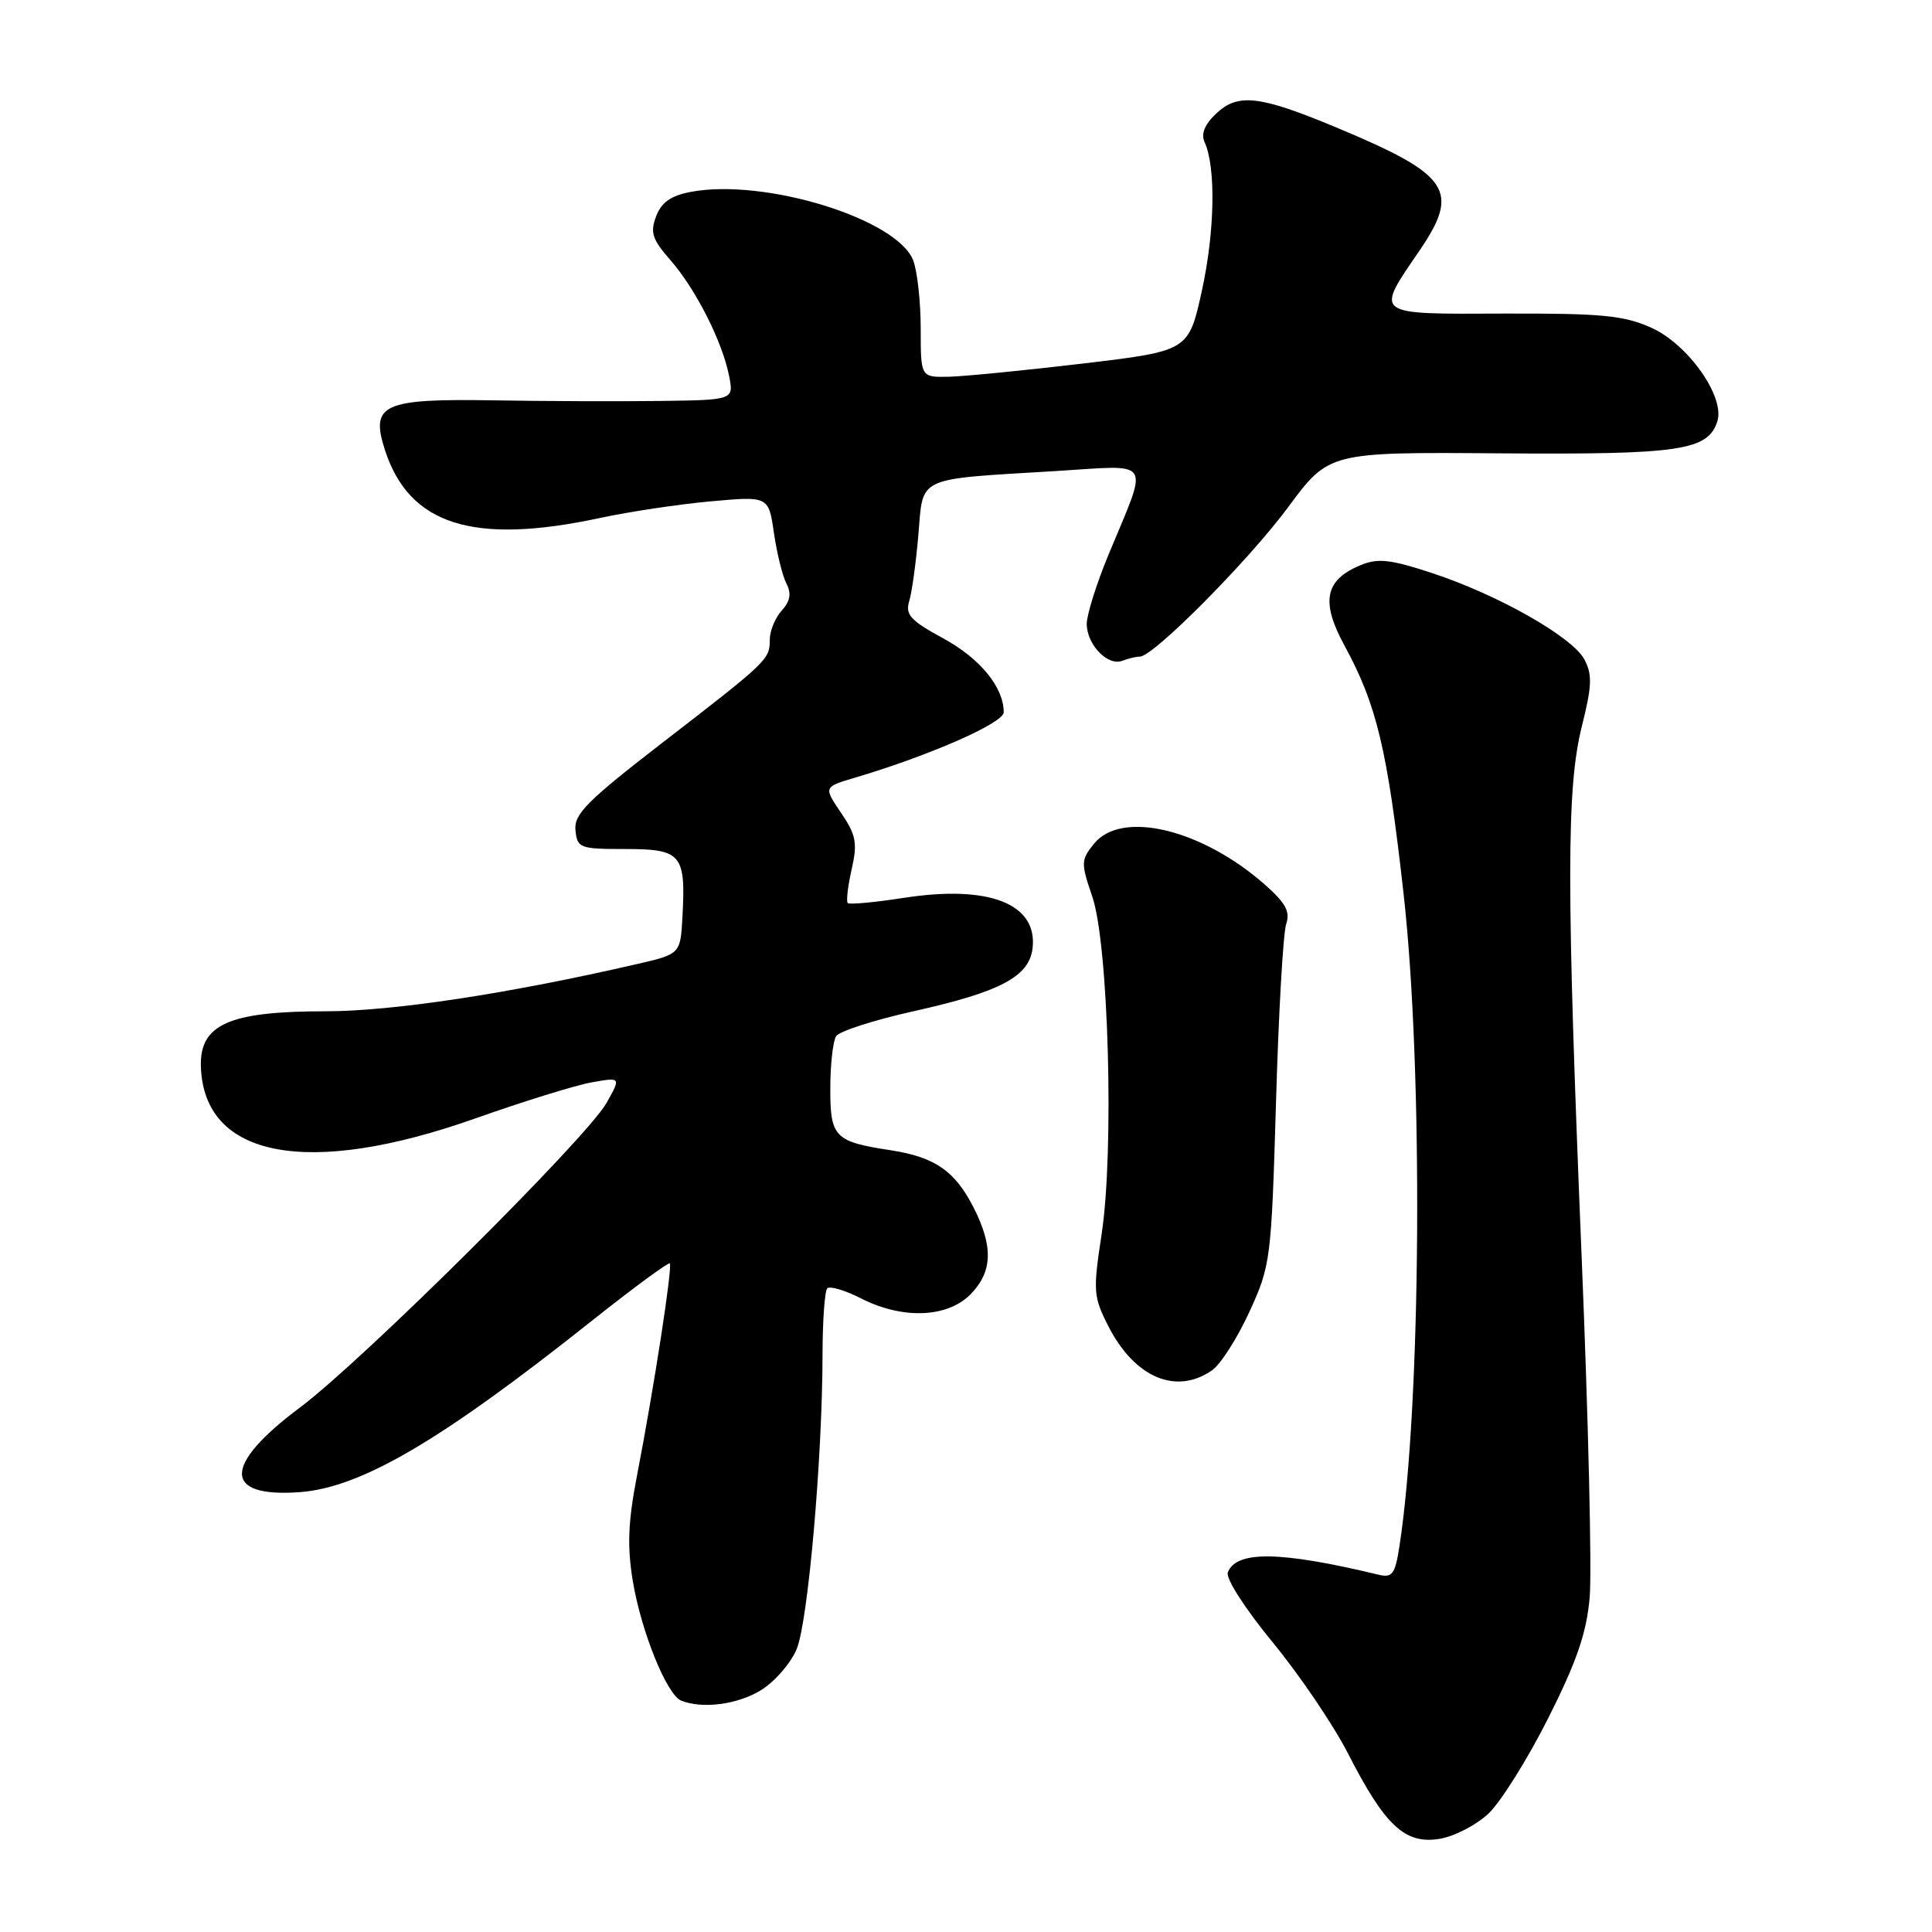 <?xml version="1.0" encoding="UTF-8" standalone="no"?>
<!DOCTYPE svg PUBLIC "-//W3C//DTD SVG 1.1//EN" "http://www.w3.org/Graphics/SVG/1.1/DTD/svg11.dtd" >
<svg xmlns="http://www.w3.org/2000/svg" xmlns:xlink="http://www.w3.org/1999/xlink" version="1.1" viewBox="0 0 256 256">
 <g >
 <path fill="currentColor"
d=" M 197.25 240.29 C 198.87 238.75 202.42 233.08 205.14 227.68 C 208.92 220.17 210.22 216.41 210.64 211.68 C 210.94 208.28 210.47 188.14 209.59 166.91 C 207.55 117.38 207.55 104.41 209.61 96.21 C 210.95 90.87 211.00 89.38 209.94 87.38 C 208.33 84.38 198.48 78.80 189.71 75.92 C 184.19 74.11 182.57 73.93 180.25 74.90 C 175.56 76.84 174.98 79.72 178.13 85.50 C 182.45 93.44 183.84 99.30 185.99 118.50 C 188.60 141.85 188.32 186.20 185.44 204.83 C 184.86 208.61 184.50 209.10 182.64 208.65 C 169.61 205.52 163.81 205.44 162.69 208.36 C 162.39 209.14 165.01 213.21 168.64 217.62 C 172.20 221.95 176.70 228.59 178.63 232.37 C 183.52 241.93 186.17 244.40 190.73 243.66 C 192.70 243.34 195.64 241.82 197.25 240.29 Z  M 100.81 223.97 C 102.63 222.86 104.77 220.41 105.56 218.52 C 107.07 214.90 108.98 193.16 108.99 179.42 C 109.00 174.97 109.28 171.05 109.62 170.71 C 109.97 170.37 111.97 170.97 114.08 172.04 C 119.55 174.83 125.46 174.63 128.55 171.55 C 131.53 168.56 131.65 165.20 128.99 159.97 C 126.52 155.14 123.86 153.31 118.00 152.41 C 110.58 151.28 110.00 150.68 110.02 144.21 C 110.02 141.07 110.37 137.96 110.79 137.30 C 111.21 136.64 115.82 135.16 121.03 134.00 C 132.56 131.43 136.38 129.41 136.82 125.64 C 137.51 119.75 131.04 117.22 119.77 118.97 C 115.90 119.57 112.55 119.88 112.33 119.66 C 112.11 119.44 112.34 117.43 112.85 115.19 C 113.64 111.68 113.44 110.64 111.44 107.70 C 109.12 104.28 109.12 104.28 113.31 103.04 C 123.16 100.12 133.00 95.80 133.00 94.38 C 133.00 91.07 129.87 87.25 124.99 84.59 C 120.63 82.22 119.93 81.45 120.48 79.64 C 120.84 78.46 121.38 74.50 121.69 70.84 C 122.35 63.03 121.25 63.54 139.86 62.42 C 152.94 61.62 152.25 60.54 146.89 73.48 C 145.30 77.32 144.00 81.45 144.00 82.66 C 144.00 85.41 146.78 88.30 148.71 87.56 C 149.51 87.25 150.56 87.00 151.05 87.00 C 152.83 87.00 165.45 74.28 170.69 67.20 C 176.09 59.90 176.09 59.90 198.79 60.07 C 222.64 60.25 226.32 59.70 227.56 55.82 C 228.59 52.57 223.67 45.61 218.82 43.43 C 215.15 41.79 212.26 41.51 199.25 41.55 C 181.87 41.62 182.18 41.85 188.08 33.22 C 193.52 25.25 192.13 23.18 177.12 16.91 C 166.94 12.66 164.05 12.32 161.18 15.02 C 159.62 16.49 159.11 17.74 159.62 18.85 C 161.13 22.17 160.97 30.70 159.26 38.50 C 157.50 46.50 157.50 46.50 143.50 48.17 C 135.80 49.08 127.81 49.87 125.75 49.92 C 122.00 50.00 122.00 50.00 122.00 43.57 C 122.00 40.03 121.55 35.95 121.01 34.52 C 118.91 29.01 101.34 23.59 91.56 25.42 C 88.90 25.92 87.65 26.80 86.94 28.66 C 86.13 30.80 86.42 31.72 88.82 34.45 C 92.16 38.26 95.69 45.20 96.60 49.77 C 97.25 53.00 97.25 53.00 87.38 53.13 C 81.94 53.20 72.10 53.16 65.50 53.05 C 50.74 52.80 49.06 53.56 50.99 59.58 C 54.20 69.56 62.69 72.25 79.52 68.63 C 83.38 67.80 89.98 66.81 94.19 66.43 C 101.84 65.74 101.84 65.74 102.55 70.62 C 102.94 73.30 103.68 76.32 104.21 77.33 C 104.89 78.65 104.71 79.66 103.58 80.91 C 102.71 81.87 102.00 83.60 102.00 84.76 C 102.00 87.39 101.79 87.59 87.66 98.50 C 77.80 106.12 76.04 107.88 76.25 110.00 C 76.49 112.38 76.81 112.50 82.89 112.50 C 90.29 112.50 90.88 113.20 90.43 121.45 C 90.16 126.42 90.16 126.42 84.33 127.76 C 67.31 131.68 52.02 134.00 43.12 134.00 C 30.34 134.00 26.44 135.74 26.62 141.34 C 27.01 153.45 40.82 156.05 63.00 148.19 C 69.33 145.95 76.25 143.80 78.39 143.42 C 82.28 142.73 82.28 142.73 80.39 146.11 C 77.84 150.70 48.07 180.28 39.75 186.50 C 29.52 194.14 29.50 198.45 39.69 197.72 C 47.83 197.13 58.40 190.93 78.45 174.99 C 83.93 170.64 88.56 167.23 88.75 167.41 C 89.14 167.81 86.65 183.93 84.41 195.50 C 83.22 201.66 83.09 204.88 83.85 209.50 C 84.96 216.17 88.35 224.57 90.26 225.34 C 93.06 226.47 97.70 225.87 100.81 223.97 Z  M 160.62 181.56 C 161.75 180.76 163.97 177.28 165.56 173.81 C 168.37 167.67 168.46 166.93 169.08 146.00 C 169.42 134.18 170.03 123.56 170.43 122.42 C 170.99 120.80 170.35 119.64 167.55 117.17 C 159.19 109.84 148.60 107.31 144.97 111.79 C 143.22 113.95 143.21 114.34 144.73 118.79 C 146.89 125.10 147.65 152.50 145.97 163.54 C 144.82 171.08 144.87 171.83 146.86 175.72 C 150.34 182.55 155.86 184.89 160.62 181.56 Z "/>
</g>
</svg>